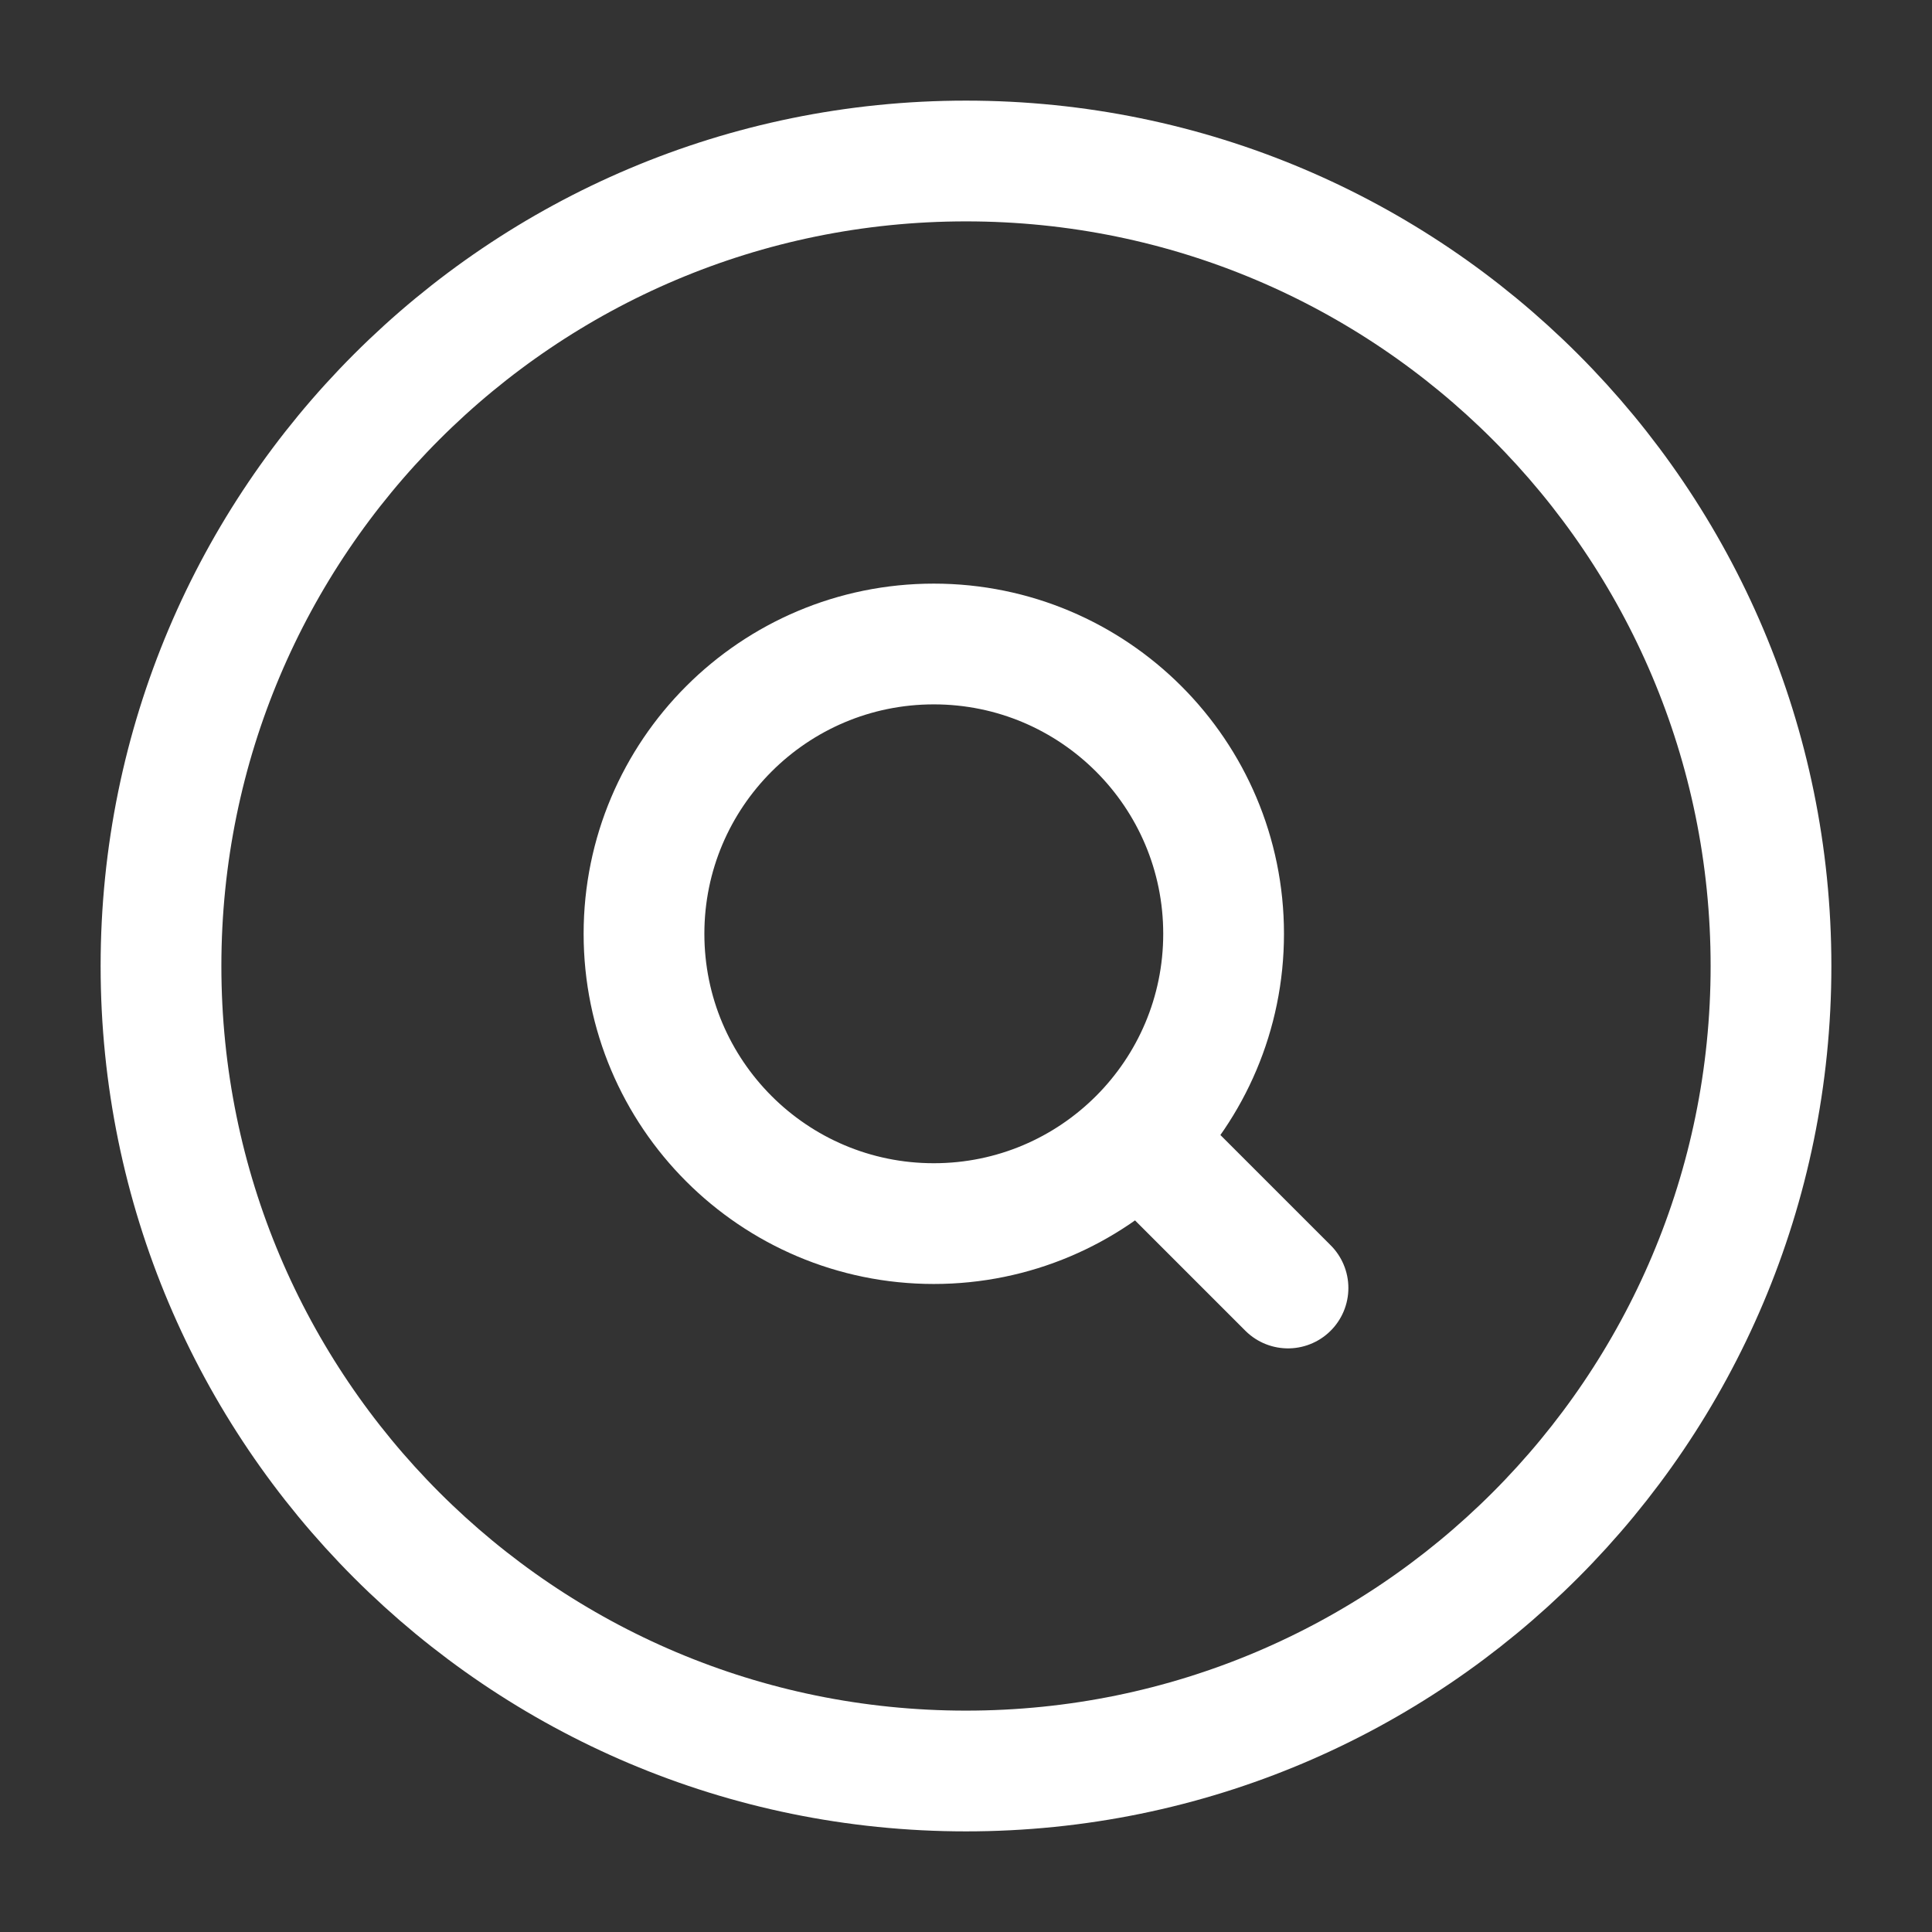 <svg xmlns="http://www.w3.org/2000/svg" viewBox="0 0 24 24" width="40" height="40" color="#FFFFFF" fill="none">
    <rect x="0" y="0" width="24" height="24" fill="#333333" stroke="none"/>
    <path d="M22 12C22 6.477 17.523 2 12 2C6.477 2 2 6.477 2 12C2 17.523 6.477 22 12 22C17.523 22 22 17.523 22 12Z" stroke="currentColor" stroke-width="1.5" stroke-linejoin="round"></path>
    <path d="M14.4 14.4L16 16M15.2 11.6C15.2 9.612 13.588 8 11.6 8C9.612 8 8 9.612 8 11.6C8 13.588 9.612 15.2 11.6 15.2C13.588 15.2 15.2 13.588 15.2 11.6Z" stroke="currentColor" stroke-width="1.5" stroke-linecap="round" stroke-linejoin="round"></path>
</svg>